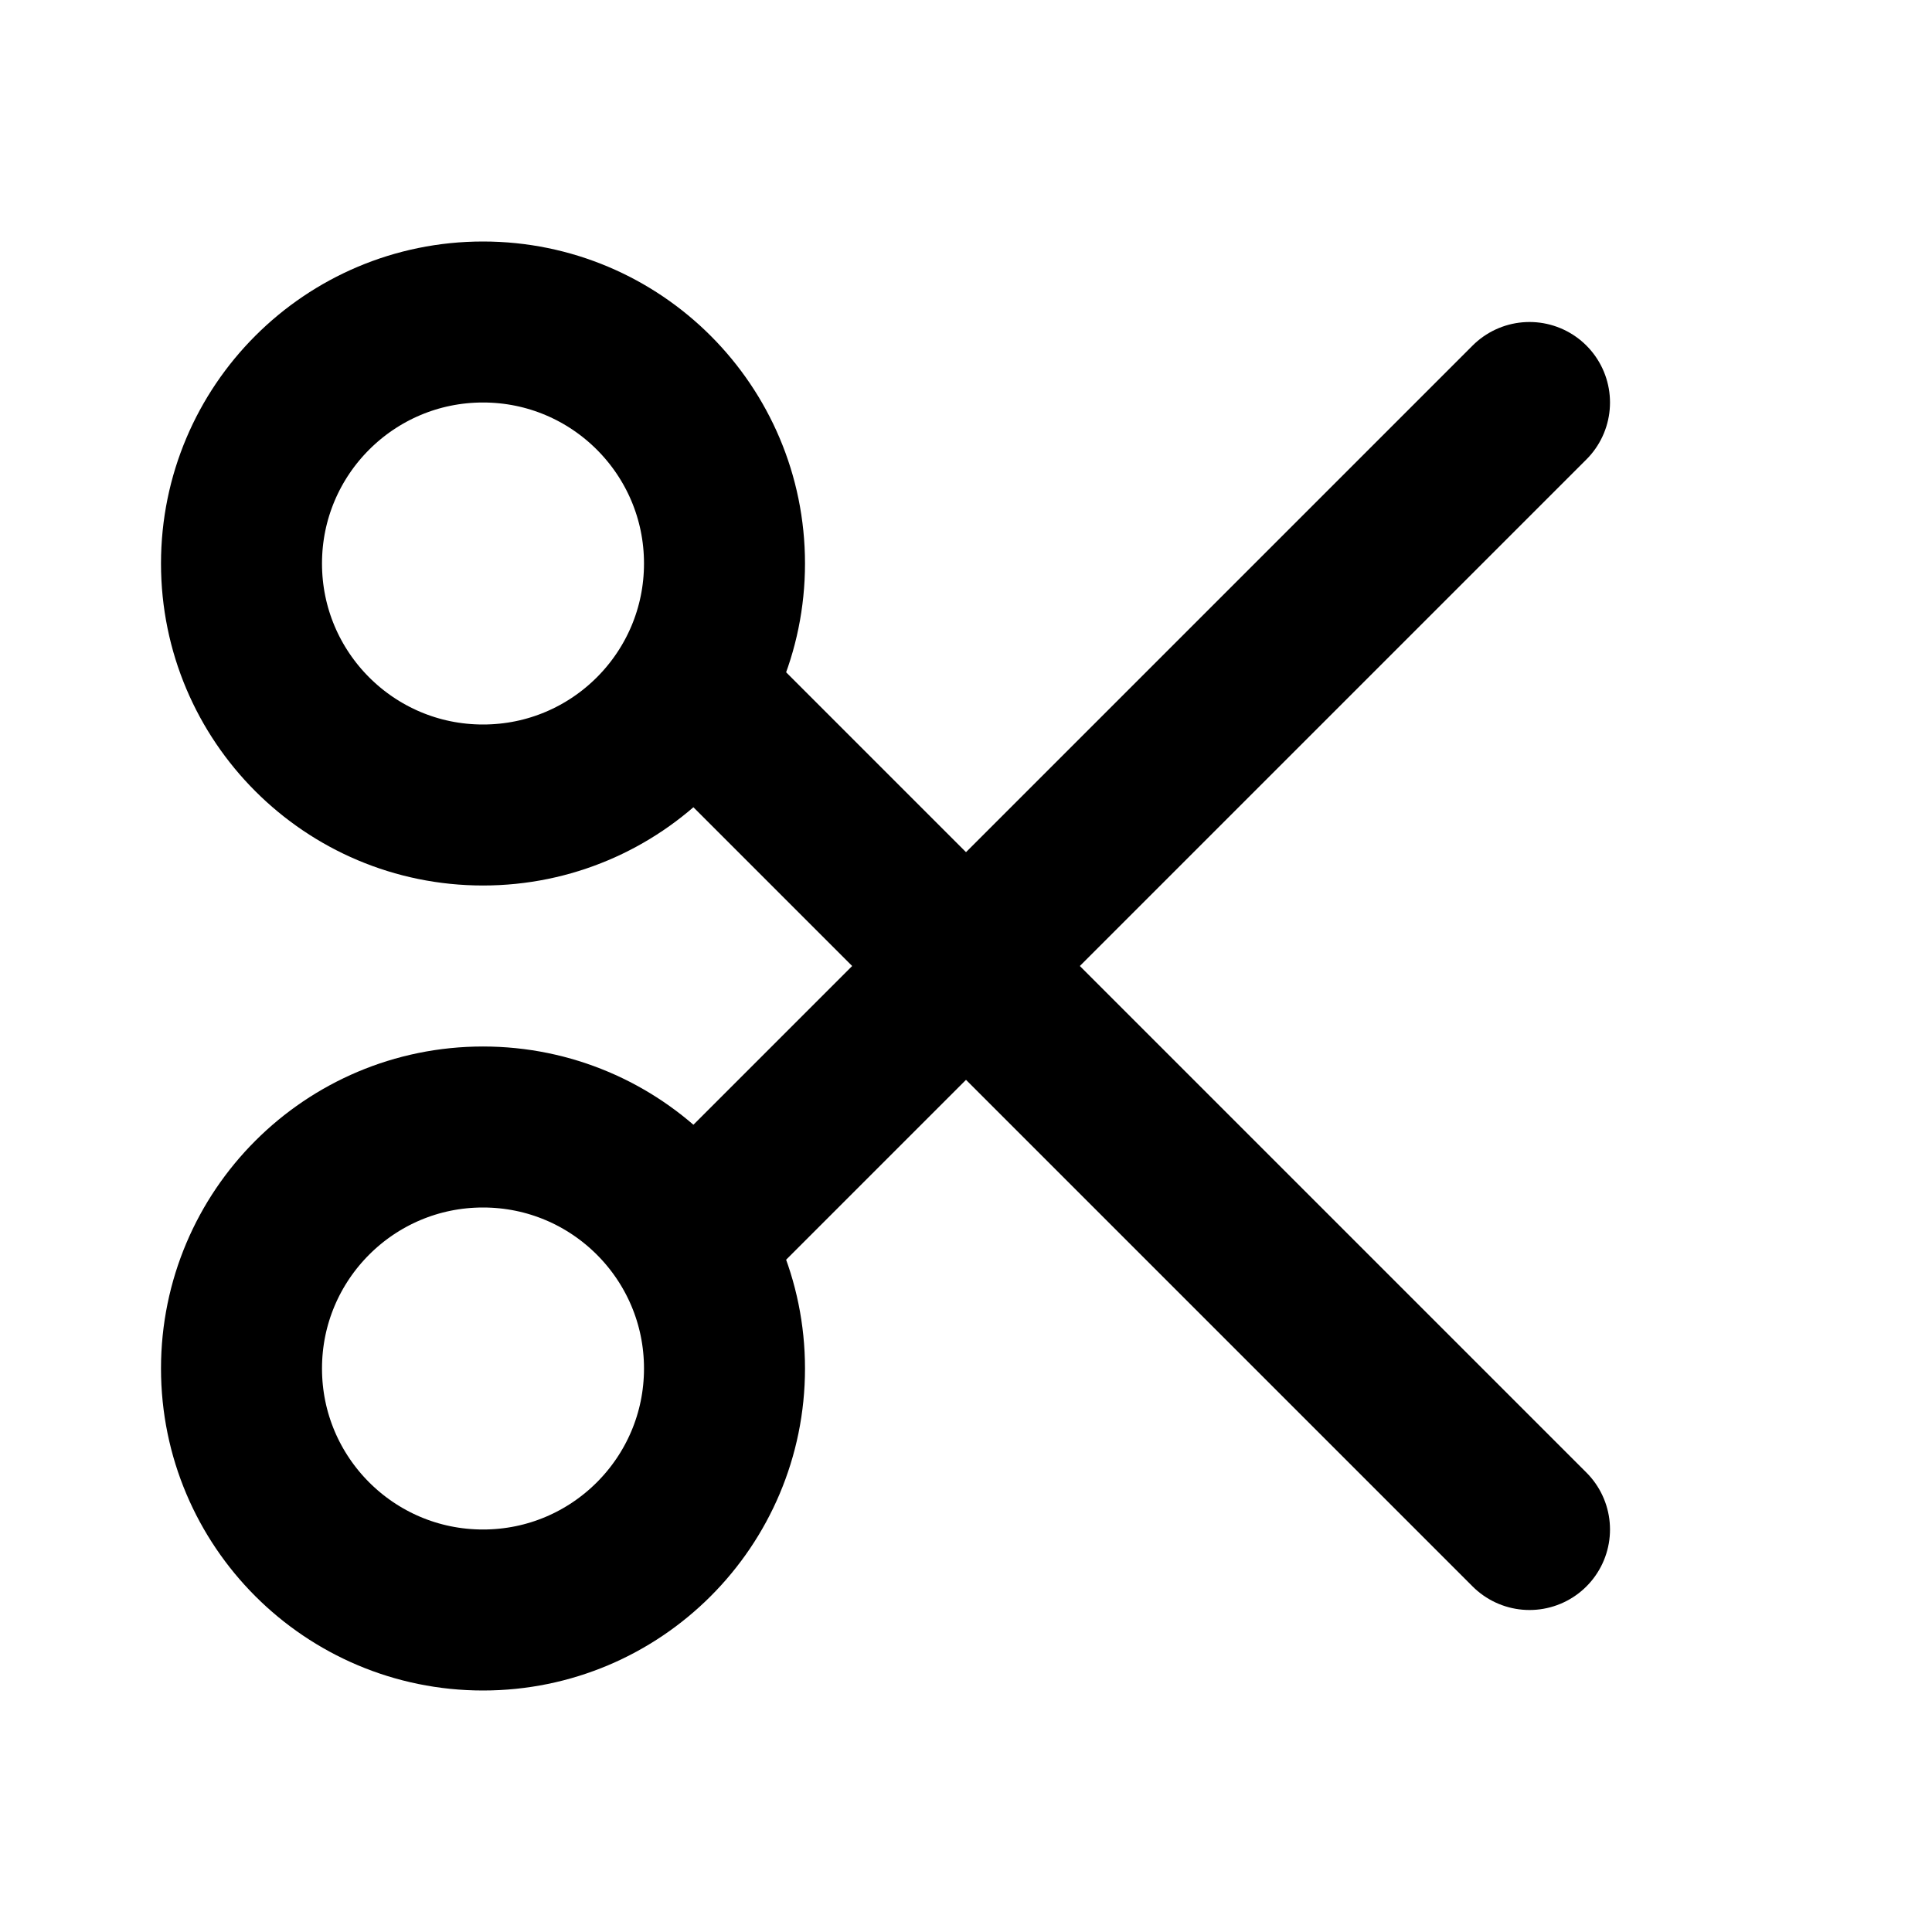 <svg width="20" height="20" viewBox="0 0 24 24" stroke-width="2" stroke="currentColor" fill="none" stroke-linecap="round" stroke-linejoin="round">
    <path stroke="none" d="M0 0h24v24H0z" fill="none"/>
    <circle cx="6" cy="7" r="3" />
    <circle cx="6" cy="17" r="3" />
    <line x1="8.6" y1="8.6" x2="19" y2="19" />
    <line x1="8.6" y1="15.4" x2="19" y2="5" />
</svg>



